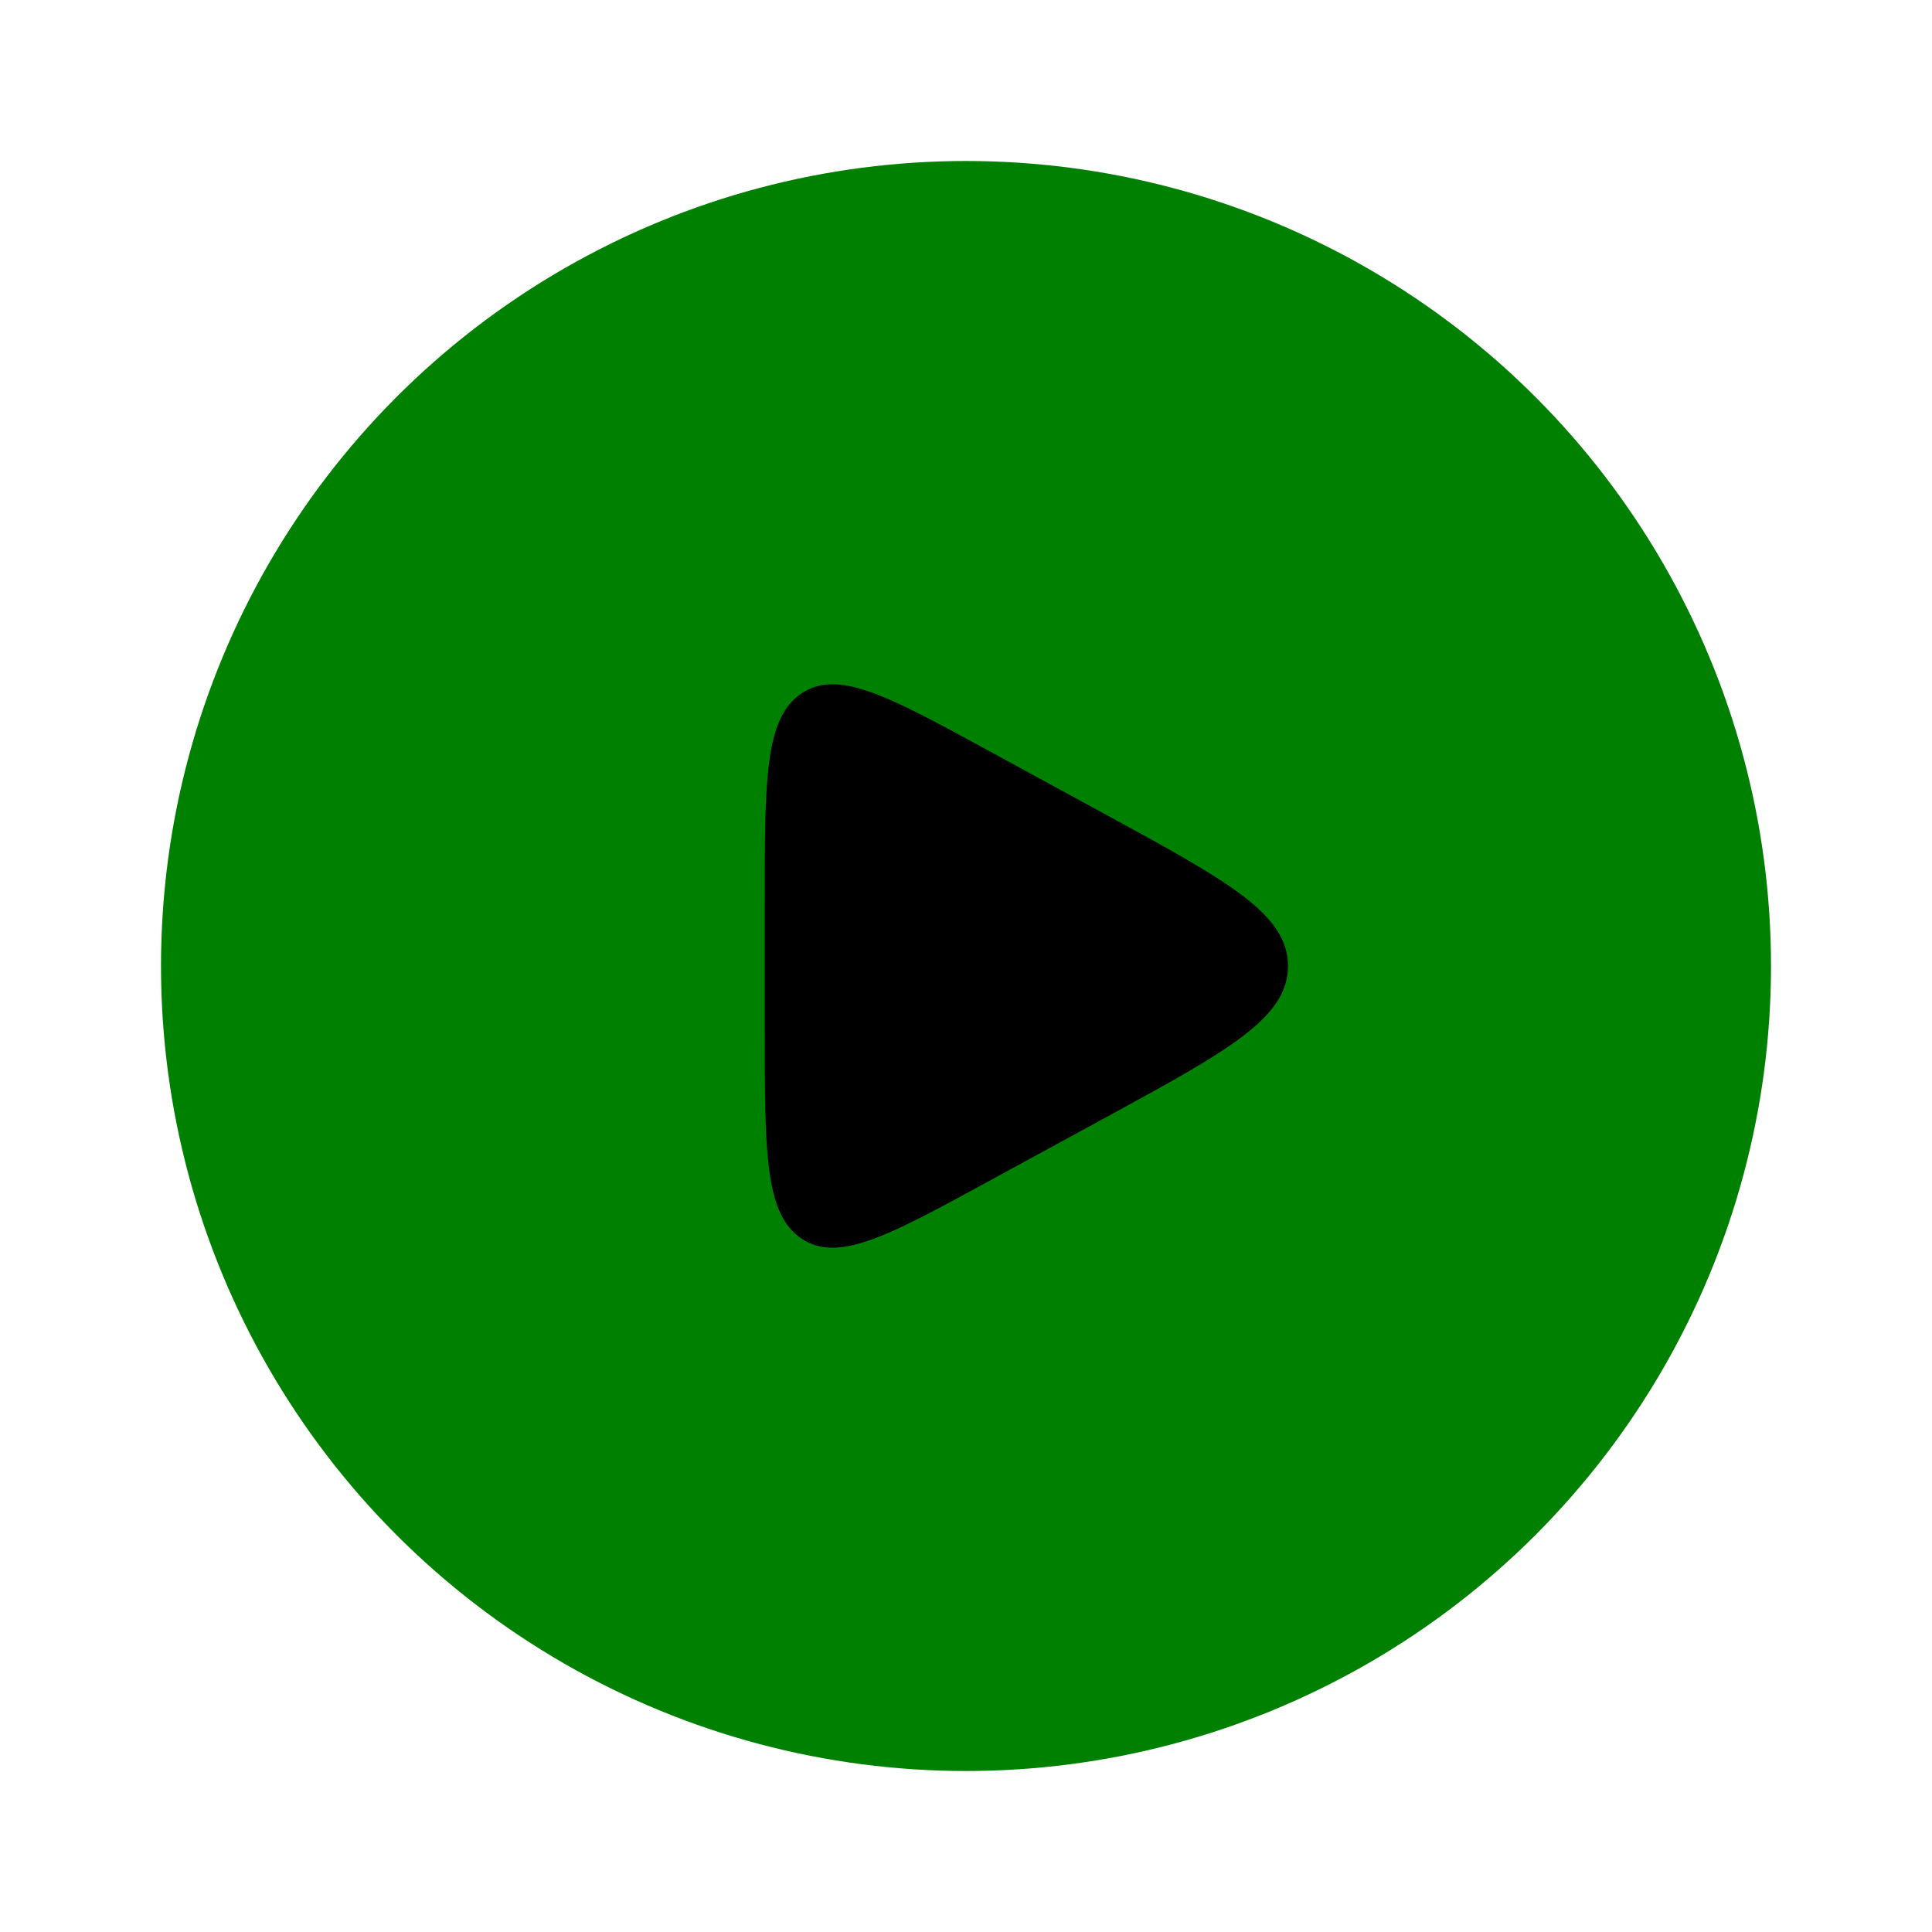 <svg xmlns="http://www.w3.org/2000/svg" viewBox="0 0 24 24" width="8px" height="8px">
  <!-- Green-filled circle background -->
  <circle cx="12" cy="12" r="10" fill="green" />
  
  <!-- Circle stroke (optional, remove if not needed) -->
  
  
  <!-- Play icon in black -->
  <path d="M9.5 11.2V12.8C9.5 14.319 9.5 15.079 9.956 15.386C10.412 15.693 11.035 15.354 12.281 14.674L13.75 13.874C15.25 13.056 16 12.647 16 12C16 11.353 15.25 10.944 13.75 10.126L12.281 9.326C11.035 8.646 10.412 8.307 9.956 8.614C9.5 8.921 9.5 9.681 9.5 11.2Z" fill="black" />
</svg>
